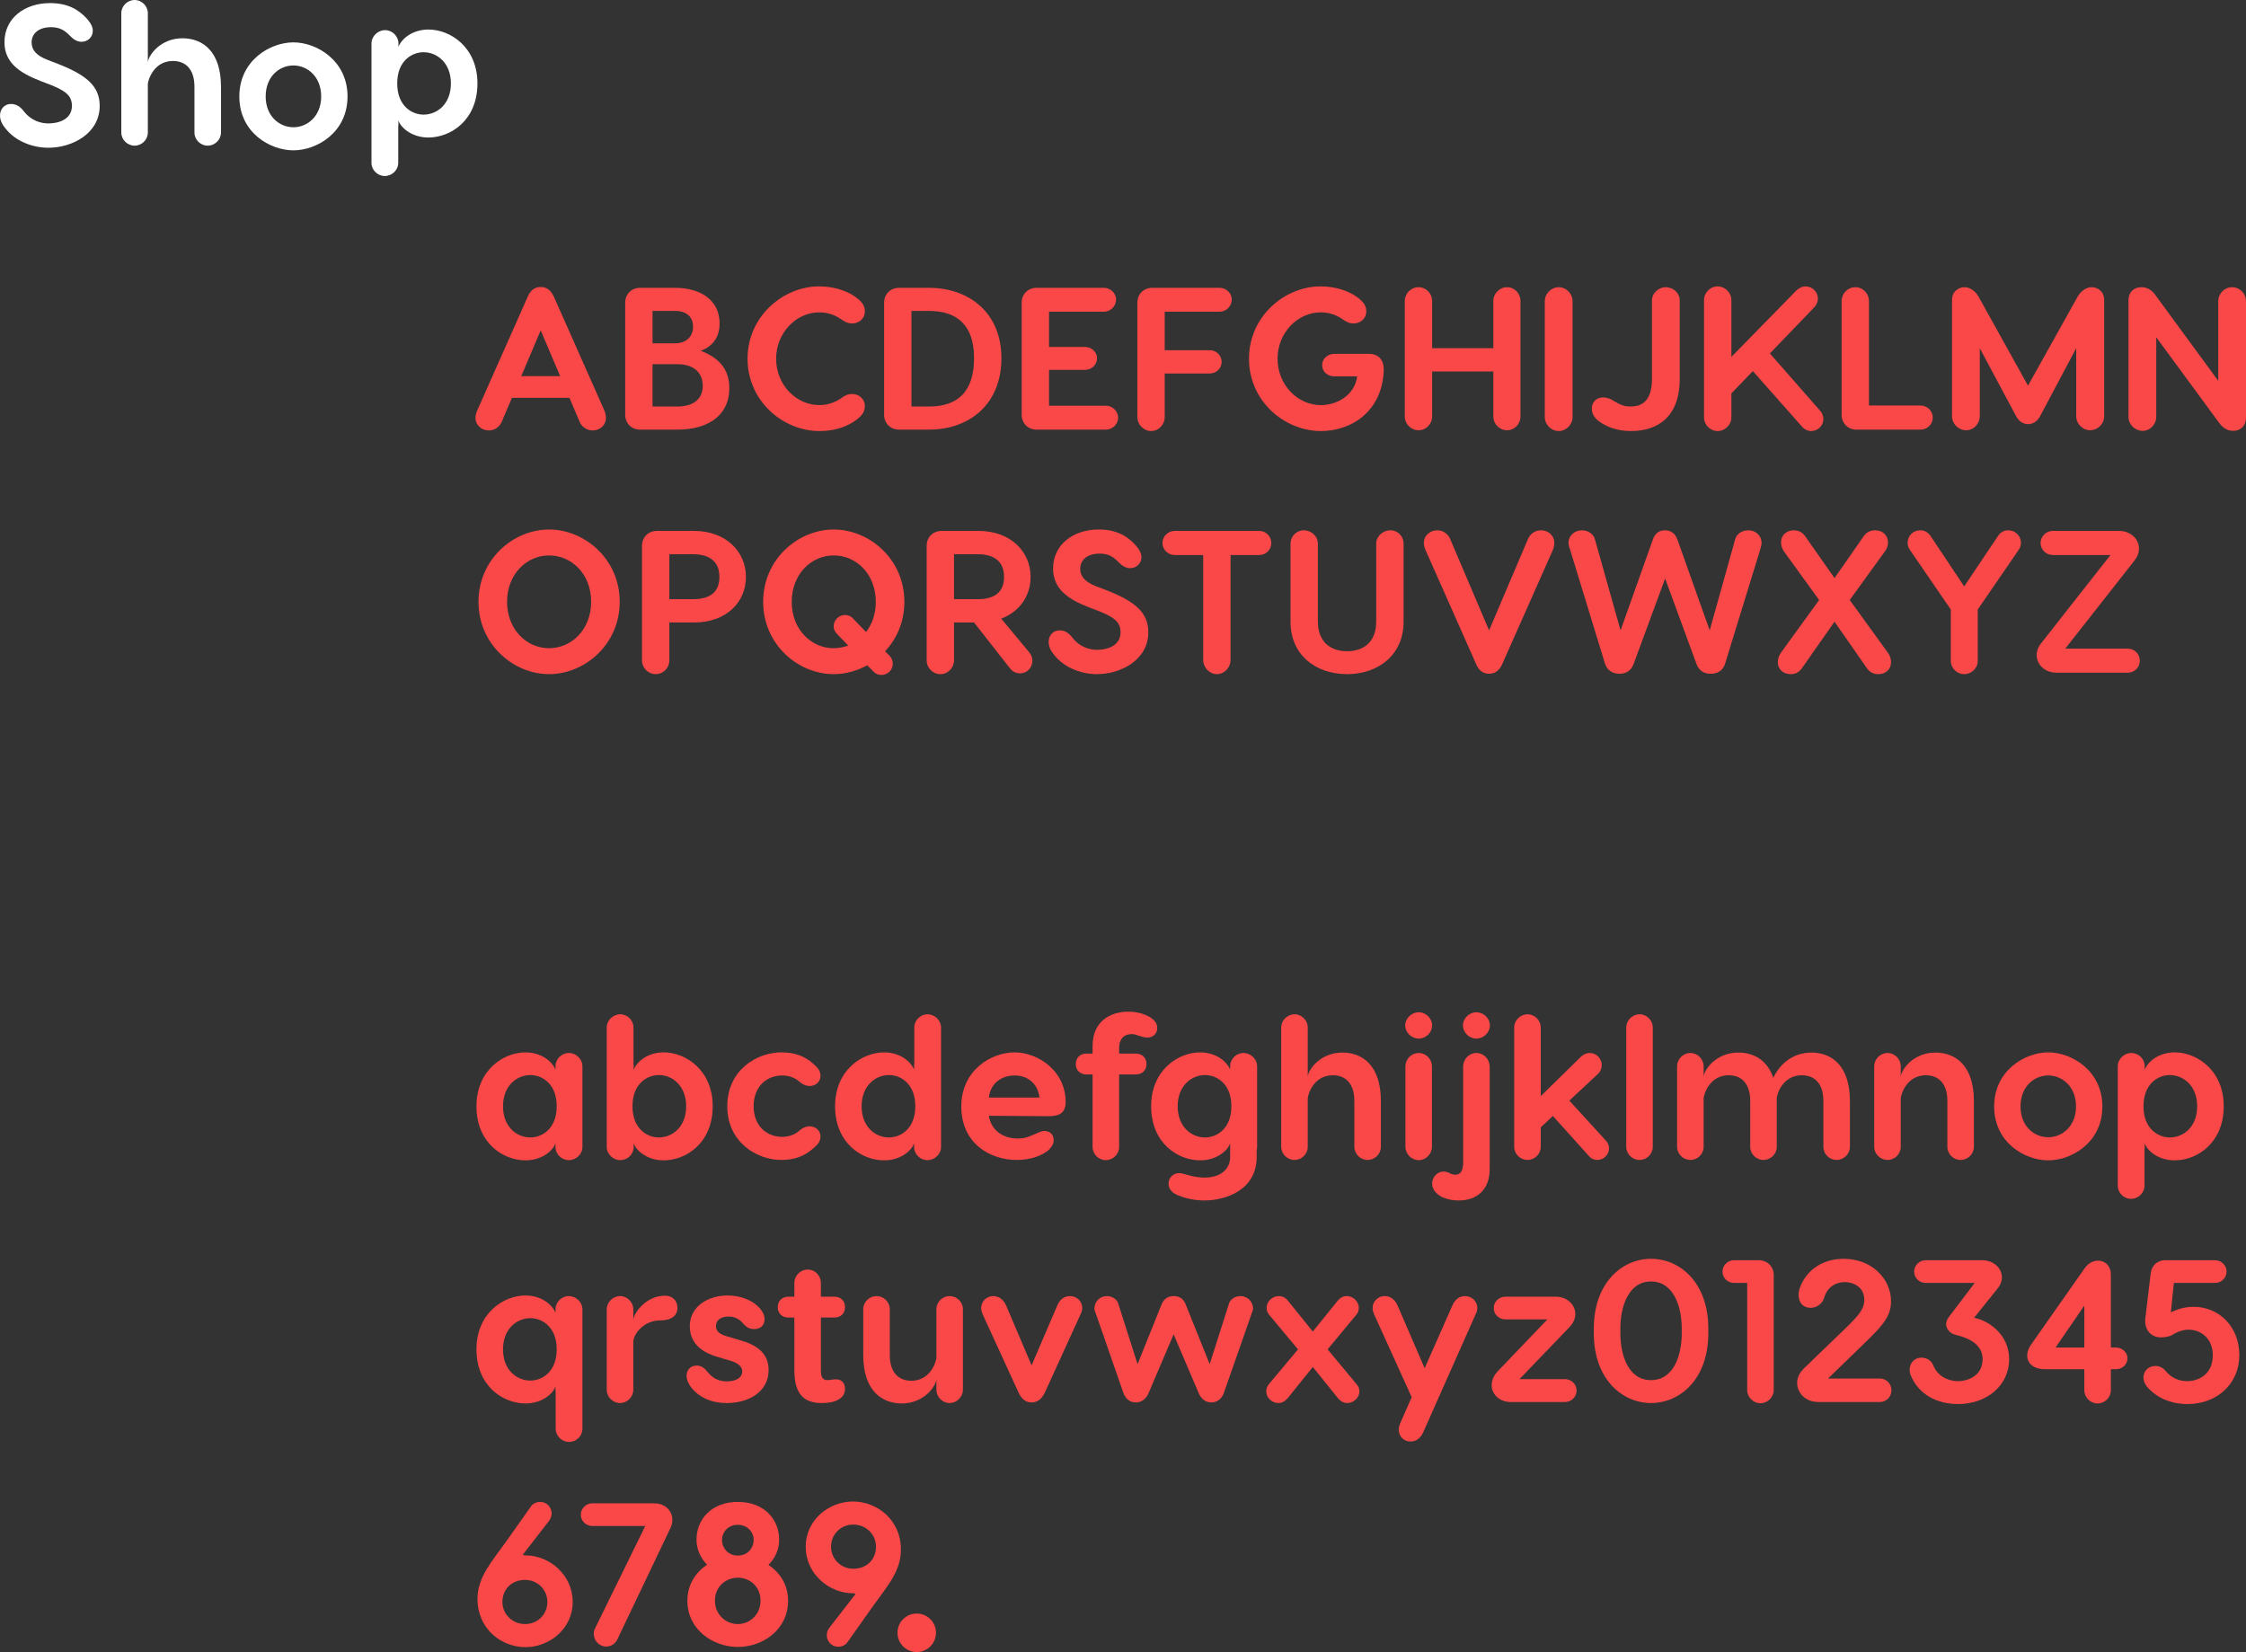 <svg version="1.1" xmlns="http://www.w3.org/2000/svg" xmlns:xlink="http://www.w3.org/1999/xlink" width="524.756" height="386.019" viewBox="0,0,524.756,386.019"><rect x="0" y="0" width="524.756" height="386.019" fill="#333333" stroke="none"/><g transform="translate(-20.078,-3.291)"><g data-paper-data="{&quot;isPaintingLayer&quot;:true}" stroke="none" stroke-miterlimit="10" stroke-dasharray="" stroke-dashoffset="0" style="mix-blend-mode: normal"><g fill="#ffffff" fill-rule="evenodd" stroke-width="1" stroke-linecap="round" stroke-linejoin="round"><path d="M40.386,7.66c0.899,1.041 1.373,1.893 1.373,2.84c0,1.42 -1.136,2.556 -2.651,2.556c-0.994,0 -1.941,-0.615 -2.556,-1.278c-1.325,-1.373 -2.461,-2.13 -4.544,-2.13c-2.888,0 -4.544,1.467 -4.544,3.55c0,1.562 0.852,2.982 3.692,4.071l1.846,0.71c7.384,2.793 10.367,5.491 10.367,10.035c0,6.532 -6.485,9.799 -11.976,9.799c-3.74,0 -7.668,-1.515 -9.988,-4.45c-0.473,-0.568 -1.325,-1.657 -1.325,-3.077c0,-1.325 0.852,-2.698 2.603,-2.698c1.42,0 2.367,0.899 3.03,1.799c1.657,2.083 3.882,2.745 5.68,2.745c2.319,0 5.491,-0.899 5.491,-4.118c0,-2.461 -1.657,-3.598 -5.302,-5.018l-1.988,-0.757c-4.876,-1.893 -8.473,-4.26 -8.473,-9.089c0,-5.633 4.734,-9.136 10.651,-9.136c4.166,0 6.722,1.562 8.615,3.645z"/><path d="M71.71,23.551v10.698c0,1.704 -1.42,3.077 -3.124,3.077c-1.657,0 -3.077,-1.373 -3.077,-3.077v-10.698c0,-4.26 -2.225,-6.012 -5.018,-6.012c-4.26,0 -5.68,3.976 -5.87,5.302v11.408c0,1.704 -1.42,3.077 -3.077,3.077c-1.704,0 -3.124,-1.373 -3.124,-3.077v-27.881c0,-1.657 1.42,-3.077 3.124,-3.077c1.657,0 3.077,1.42 3.077,3.077v11.455c0.189,-1.704 2.982,-5.586 8.094,-5.586c4.781,0 8.994,3.124 8.994,11.313z"/><path d="M101.274,25.829c0,8.473 -7.242,12.591 -12.639,12.591c-5.444,0 -12.639,-4.118 -12.639,-12.591c0,-8.426 7.195,-12.639 12.639,-12.639c5.396,0 12.639,4.213 12.639,12.639zM82.15,25.829c0,4.544 3.124,7.195 6.485,7.195c3.314,0 6.485,-2.651 6.485,-7.195c0,-4.592 -3.172,-7.242 -6.485,-7.242c-3.361,0 -6.485,2.651 -6.485,7.242z"/><path d="M131.628,22.782c0,8.615 -6.248,12.639 -11.455,12.639c-4.118,0 -6.627,-2.556 -7.006,-4.024v0.899c0,0.189 0,0.379 -0.047,0.521v8.521c0,1.704 -1.467,3.077 -3.124,3.077c-1.704,0 -3.124,-1.373 -3.124,-3.077v-27.928c0,-1.657 1.515,-3.077 3.172,-3.077c1.704,0 3.124,1.42 3.124,3.077v0.805c0.947,-2.225 3.645,-4.024 7.006,-4.024c5.16,0 11.455,4.166 11.455,12.591zM125.427,22.782c0,-4.828 -3.266,-7.29 -6.39,-7.29c-2.651,0 -6.154,1.941 -6.154,7.29c0,5.349 3.503,7.29 6.154,7.29c3.124,0 6.39,-2.414 6.39,-7.29z"/></g><g fill="#fa4848"><path d="M229.768,384.813c0,-2.484 2.013,-4.497 4.497,-4.497c2.484,0 4.497,2.013 4.497,4.497c0,2.484 -2.013,4.497 -4.497,4.497c-2.484,0 -4.497,-2.013 -4.497,-4.497z" fill-rule="nonzero" stroke-width="0" stroke-linecap="butt" stroke-linejoin="miter"/><path d="M161.649,100.98c0,1.562 -1.325,2.888 -3.077,2.888c-1.42,0 -2.556,-0.805 -3.077,-2.035l-2.367,-5.586h-13.443l-2.367,5.586c-0.521,1.231 -1.657,2.035 -3.03,2.035c-1.751,0 -3.124,-1.325 -3.124,-2.888c0,-0.663 0.189,-1.278 0.426,-1.799l11.739,-26.461c0.663,-1.609 1.657,-2.367 3.077,-2.367c1.42,0 2.414,0.757 3.124,2.367l11.739,26.461c0.237,0.521 0.379,1.136 0.379,1.799zM150.951,91.182l-4.544,-10.698l-4.544,10.698z" fill-rule="evenodd" stroke-width="1" stroke-linecap="round" stroke-linejoin="round"/><path d="M190.477,94.022c0,5.728 -4.166,9.657 -12.213,9.657h-8.615c-2.035,0 -3.503,-1.467 -3.503,-3.503v-26.13c0,-2.035 1.467,-3.503 3.503,-3.503h8.142c5.87,0 10.414,2.793 10.414,8.331c0,2.698 -1.136,5.16 -4.402,6.39c5.018,1.893 6.674,5.018 6.674,8.757zM172.537,83.513h5.254c2.603,0 4.213,-1.562 4.213,-3.882c0,-2.367 -1.609,-3.692 -4.213,-3.692h-5.254zM184.276,93.454c0,-2.603 -1.562,-5.065 -6.012,-5.065h-5.728v9.893h5.728c4.402,0 6.012,-2.272 6.012,-4.828z" fill-rule="evenodd" stroke-width="1" stroke-linecap="round" stroke-linejoin="round"/><path d="M222.145,98.235c0,1.562 -1.089,2.603 -2.84,3.74c-1.988,1.231 -4.591,2.035 -7.81,2.035c-8.378,0 -16.757,-6.911 -16.757,-16.899c0,-9.988 8.426,-16.899 16.662,-16.899c3.314,0 5.917,0.852 7.905,2.035c1.751,1.136 2.84,2.177 2.84,3.74c0,1.846 -1.467,2.888 -2.982,2.888c-1.183,0 -2.035,-0.615 -2.556,-0.994c-0.71,-0.473 -2.461,-1.609 -5.112,-1.609c-5.349,0 -10.083,4.734 -10.083,10.84c0,6.106 4.686,10.84 10.13,10.84c2.556,0 4.355,-1.136 5.065,-1.609c0.521,-0.379 1.325,-0.994 2.556,-0.994c1.515,0 2.982,1.041 2.982,2.888z" fill-rule="evenodd" stroke-width="1" stroke-linecap="round" stroke-linejoin="round"/><path d="M254.049,86.969c0,10.887 -7.574,16.71 -16.946,16.71h-6.958c-2.035,0 -3.503,-1.467 -3.503,-3.503v-26.13c0,-2.035 1.467,-3.503 3.503,-3.503h6.958c9.373,0 16.946,5.822 16.946,16.426zM247.659,86.969c0,-7.621 -3.882,-11.029 -10.556,-11.029h-4.071v22.343h4.071c6.674,0 10.556,-3.408 10.556,-11.313z" fill-rule="evenodd" stroke-width="1" stroke-linecap="round" stroke-linejoin="round"/><path d="M278.475,98.093c1.515,0 2.84,1.278 2.84,2.793c0,1.562 -1.325,2.793 -2.84,2.793h-16.189c-2.035,0 -3.503,-1.467 -3.503,-3.503v-26.13c0,-2.035 1.467,-3.503 3.503,-3.503h15.716c1.515,0 2.84,1.231 2.84,2.745c0,1.562 -1.325,2.84 -2.84,2.84h-12.828v8.236h8.426c1.562,0 2.793,1.231 2.793,2.651c0,1.467 -1.231,2.698 -2.793,2.698h-8.426v8.378z" fill-rule="evenodd" stroke-width="1" stroke-linecap="round" stroke-linejoin="round"/><path d="M305.03,76.129h-12.828v8.994h10.509c1.515,0 2.793,1.183 2.793,2.745c0,1.515 -1.278,2.698 -2.793,2.698h-10.509v10.177c0,1.751 -1.42,3.266 -3.172,3.266c-1.751,0 -3.219,-1.515 -3.219,-3.266v-26.698c0,-2.035 1.467,-3.503 3.503,-3.503h15.716c1.515,0 2.84,1.231 2.84,2.745c0,1.562 -1.325,2.84 -2.84,2.84z" fill-rule="evenodd" stroke-width="1" stroke-linecap="round" stroke-linejoin="round"/><path d="M343.372,89.951c-0.379,9.278 -7.337,14.059 -14.674,14.059c-8.426,0 -16.804,-6.911 -16.804,-16.899c0,-9.988 8.426,-16.899 16.662,-16.899c3.314,0 5.917,0.852 7.905,2.035c1.751,1.136 2.84,2.177 2.84,3.74c0,1.846 -1.467,2.888 -2.982,2.888c-1.183,0 -2.035,-0.615 -2.556,-0.994c-0.71,-0.473 -2.461,-1.609 -5.112,-1.609c-5.349,0 -10.083,4.734 -10.083,10.84c0,6.106 4.686,10.84 10.13,10.84c3.74,0 7.905,-2.319 8.473,-6.722h-5.396c-1.467,0 -2.793,-1.089 -2.793,-2.603c0,-1.562 1.325,-2.651 2.793,-2.651h8.189c2.367,0 3.55,1.657 3.408,3.976z" fill-rule="evenodd" stroke-width="1" stroke-linecap="round" stroke-linejoin="round"/><path d="M372.2,70.401c1.751,0 3.124,1.467 3.124,3.219v26.982c0,1.751 -1.373,3.219 -3.124,3.219c-1.799,0 -3.219,-1.467 -3.219,-3.219v-10.509h-14.296v10.509c0,1.751 -1.42,3.219 -3.172,3.219c-1.799,0 -3.219,-1.467 -3.219,-3.219v-26.982c0,-1.751 1.42,-3.219 3.219,-3.219c1.751,0 3.172,1.467 3.172,3.219v11.029h14.296v-11.029c0,-1.751 1.42,-3.219 3.219,-3.219z" fill-rule="evenodd" stroke-width="1" stroke-linecap="round" stroke-linejoin="round"/><path d="M387.49,73.667v27.076c0,1.751 -1.467,3.266 -3.219,3.266c-1.799,0 -3.266,-1.515 -3.266,-3.266v-27.076c0,-1.751 1.467,-3.266 3.266,-3.266c1.751,0 3.219,1.515 3.219,3.266z" fill-rule="evenodd" stroke-width="1" stroke-linecap="round" stroke-linejoin="round"/><path d="M412.53,73.478v18.319c0,9.467 -5.775,12.213 -11.313,12.213c-3.219,0 -5.538,-0.899 -7.29,-2.083c-0.947,-0.615 -1.941,-1.704 -1.941,-3.124c0,-1.373 0.899,-2.651 2.651,-2.651c1.041,0 1.988,0.473 2.367,0.757c1.515,0.899 2.414,1.373 4.024,1.373c2.367,0 5.018,-0.994 5.018,-6.485v-18.319c0,-1.657 1.467,-3.077 3.219,-3.077c1.799,0 3.266,1.42 3.266,3.077z" fill-rule="evenodd" stroke-width="1" stroke-linecap="round" stroke-linejoin="round"/><path d="M446.092,101.217c0,1.515 -1.278,2.793 -2.84,2.793c-0.805,0 -1.562,-0.379 -2.083,-0.947l-11.55,-13.065l-5.018,5.207v5.586c0,1.751 -1.467,3.219 -3.219,3.219c-1.751,0 -3.172,-1.467 -3.172,-3.172v-27.408c0,-1.751 1.42,-3.219 3.172,-3.219c1.751,0 3.219,1.467 3.219,3.219v13.254l15.053,-15.384c0.521,-0.568 1.373,-1.089 2.272,-1.089c1.562,0 2.888,1.278 2.888,2.84c0,0.71 -0.331,1.42 -0.663,1.846l-10.556,10.982l11.787,13.443c0.426,0.473 0.71,1.183 0.71,1.893z" fill-rule="evenodd" stroke-width="1" stroke-linecap="round" stroke-linejoin="round"/><path d="M468.813,98.046c1.515,0 2.84,1.231 2.84,2.84c0,1.562 -1.325,2.793 -2.84,2.793h-14.958c-2.035,0 -3.503,-1.467 -3.503,-3.503v-26.508c0,-1.799 1.42,-3.266 3.219,-3.266c1.751,0 3.172,1.467 3.172,3.266v24.378z" fill-rule="evenodd" stroke-width="1" stroke-linecap="round" stroke-linejoin="round"/><path d="M511.7,73.383v27.171c0,1.751 -1.467,3.266 -3.314,3.266c-1.751,0 -3.219,-1.515 -3.219,-3.266v-15.905l-8.473,15.952c-0.615,1.136 -1.657,1.799 -2.793,1.799c-1.089,0 -2.13,-0.663 -2.745,-1.799l-8.521,-15.952v15.905c0,1.751 -1.42,3.266 -3.172,3.266c-1.846,0 -3.314,-1.515 -3.314,-3.266v-27.171c0,-1.988 1.515,-2.982 2.935,-2.982c1.325,0 2.556,0.994 3.219,2.13l11.597,20.875l11.645,-20.875c0.663,-1.136 1.893,-2.13 3.219,-2.13c1.42,0 2.935,0.994 2.935,2.982z" fill-rule="evenodd" stroke-width="1" stroke-linecap="round" stroke-linejoin="round"/><path d="M544.835,73.667v27.171c0,2.035 -1.325,3.124 -2.982,3.124c-1.373,0 -2.461,-0.71 -3.314,-1.893l-14.674,-19.976v18.603c0,1.751 -1.42,3.266 -3.172,3.266c-1.846,0 -3.314,-1.515 -3.314,-3.266v-27.218c0,-1.988 1.325,-3.077 3.03,-3.077c1.373,0 2.461,0.71 3.266,1.846l14.674,20.023v-18.603c0,-1.751 1.467,-3.266 3.219,-3.266c1.846,0 3.266,1.515 3.266,3.266z" fill-rule="evenodd" stroke-width="1" stroke-linecap="round" stroke-linejoin="round"/><path d="M164.868,143.914c0,9.988 -8.189,16.899 -16.52,16.899c-8.284,0 -16.473,-6.911 -16.473,-16.899c0,-9.988 8.189,-16.899 16.473,-16.899c8.331,0 16.52,6.911 16.52,16.899zM138.549,143.914c0,6.485 4.592,10.84 9.799,10.84c5.254,0 9.846,-4.355 9.846,-10.84c0,-6.485 -4.544,-10.84 -9.846,-10.84c-5.207,0 -9.799,4.355 -9.799,10.84z" fill-rule="evenodd" stroke-width="1" stroke-linecap="round" stroke-linejoin="round"/><path d="M194.358,138.092c0,6.059 -4.734,10.651 -12.118,10.651h-5.775v8.852c0,1.751 -1.42,3.219 -3.172,3.219c-1.799,0 -3.219,-1.467 -3.219,-3.219v-26.745c0,-2.035 1.467,-3.503 3.503,-3.503h8.663c7.384,0 12.118,4.781 12.118,10.745zM188.157,138.092c0,-3.882 -2.651,-5.302 -6.201,-5.302h-5.491v10.509h5.491c3.55,0 6.201,-1.278 6.201,-5.207z" fill-rule="evenodd" stroke-width="1" stroke-linecap="round" stroke-linejoin="round"/><path d="M227.967,156.553c0.426,0.521 0.71,1.136 0.71,1.799c0,1.467 -1.183,2.651 -2.651,2.651c-0.71,0 -1.373,-0.284 -1.846,-0.757l-1.467,-1.515c-2.414,1.325 -5.112,2.083 -7.858,2.083c-8.284,0 -16.473,-6.911 -16.473,-16.899c0,-9.988 8.189,-16.899 16.473,-16.899c8.331,0 16.52,6.911 16.52,16.899c0,4.639 -1.751,8.615 -4.497,11.55zM218.263,154.139l-2.603,-2.698c-0.473,-0.473 -0.805,-1.089 -0.805,-1.799c0,-1.42 1.183,-2.651 2.651,-2.651c0.71,0 1.42,0.284 1.846,0.805l3.077,3.172c1.42,-1.846 2.272,-4.26 2.272,-7.053c0,-6.485 -4.544,-10.84 -9.846,-10.84c-5.207,0 -9.799,4.355 -9.799,10.84c0,6.485 4.592,10.84 9.799,10.84c1.183,0 2.319,-0.237 3.408,-0.615z" fill-rule="evenodd" stroke-width="1" stroke-linecap="round" stroke-linejoin="round"/><path d="M261.292,157.642c0,1.657 -1.231,2.982 -2.888,2.982c-0.994,0 -1.846,-0.473 -2.367,-1.183l-8.378,-10.698h-4.686v8.852c0,1.751 -1.42,3.219 -3.172,3.219c-1.799,0 -3.219,-1.467 -3.219,-3.219v-26.745c0,-2.035 1.467,-3.503 3.503,-3.503h8.663c7.384,0 12.118,4.781 12.118,10.745c0,4.45 -2.556,8.094 -6.864,9.751l6.532,7.858c0.426,0.521 0.757,1.183 0.757,1.941zM242.972,143.299h5.491c3.55,0 6.201,-1.278 6.201,-5.207c0,-3.882 -2.651,-5.302 -6.201,-5.302h-5.491z" fill-rule="evenodd" stroke-width="1" stroke-linecap="round" stroke-linejoin="round"/><path d="M285.386,130.66c0.899,1.041 1.373,1.893 1.373,2.84c0,1.42 -1.136,2.556 -2.651,2.556c-0.994,0 -1.941,-0.615 -2.556,-1.278c-1.325,-1.373 -2.461,-2.13 -4.544,-2.13c-2.888,0 -4.544,1.467 -4.544,3.55c0,1.562 0.852,2.982 3.692,4.071l1.846,0.71c7.384,2.793 10.367,5.491 10.367,10.035c0,6.532 -6.485,9.799 -11.976,9.799c-3.74,0 -7.668,-1.515 -9.988,-4.45c-0.473,-0.568 -1.325,-1.657 -1.325,-3.077c0,-1.325 0.852,-2.698 2.603,-2.698c1.42,0 2.367,0.899 3.03,1.799c1.657,2.083 3.882,2.745 5.68,2.745c2.319,0 5.491,-0.899 5.491,-4.118c0,-2.461 -1.657,-3.598 -5.302,-5.018l-1.988,-0.757c-4.876,-1.893 -8.473,-4.26 -8.473,-9.089c0,-5.633 4.734,-9.136 10.651,-9.136c4.166,0 6.722,1.562 8.615,3.645z" fill-rule="evenodd" stroke-width="1" stroke-linecap="round" stroke-linejoin="round"/><path d="M317.101,130.187c0,1.562 -1.278,2.793 -2.793,2.793h-6.722v24.473c0,1.846 -1.467,3.361 -3.172,3.361c-1.751,0 -3.219,-1.515 -3.219,-3.361v-24.473h-6.674c-1.515,0 -2.84,-1.231 -2.84,-2.793c0,-1.609 1.325,-2.84 2.84,-2.84h19.786c1.515,0 2.793,1.231 2.793,2.84z" fill-rule="evenodd" stroke-width="1" stroke-linecap="round" stroke-linejoin="round"/><path d="M348.011,130.281v18.319c0,7.668 -5.87,12.213 -13.207,12.213c-7.384,0 -13.207,-4.544 -13.207,-12.213v-18.319c0,-1.657 1.373,-3.077 3.124,-3.077c1.751,0 3.266,1.42 3.266,3.077v18.224c0,4.97 3.172,6.958 6.816,6.958c3.692,0 6.816,-1.988 6.816,-6.958v-18.224c0,-1.657 1.515,-3.077 3.314,-3.077c1.751,0 3.077,1.42 3.077,3.077z" fill-rule="evenodd" stroke-width="1" stroke-linecap="round" stroke-linejoin="round"/><path d="M383.229,130.092c0,0.663 -0.142,1.278 -0.379,1.799l-11.739,26.461c-0.71,1.609 -1.704,2.367 -3.124,2.367c-1.42,0 -2.414,-0.757 -3.077,-2.367l-11.739,-26.461c-0.237,-0.521 -0.426,-1.136 -0.426,-1.799c0,-1.562 1.373,-2.888 3.124,-2.888c1.373,0 2.509,0.805 3.03,2.035l9.089,21.349l9.089,-21.349c0.521,-1.231 1.657,-2.035 3.077,-2.035c1.751,0 3.077,1.325 3.077,2.888z" fill-rule="evenodd" stroke-width="1" stroke-linecap="round" stroke-linejoin="round"/><path d="M431.654,130.092c0,0.663 -0.237,1.278 -0.379,1.799l-8.142,26.461c-0.473,1.609 -1.751,2.367 -3.361,2.367c-1.657,0 -2.793,-0.757 -3.361,-2.367l-7.29,-19.881l-7.337,19.881c-0.568,1.609 -1.704,2.367 -3.314,2.367c-1.609,0 -2.888,-0.757 -3.408,-2.367l-8.094,-26.461c-0.189,-0.521 -0.426,-1.136 -0.426,-1.799c0,-1.562 1.373,-2.888 3.124,-2.888c1.373,0 2.698,0.805 3.03,2.035l6.012,21.349l7.574,-21.301c0.568,-1.562 1.609,-2.083 2.793,-2.083c1.136,0 2.319,0.521 2.888,2.083l7.574,21.301l5.964,-21.349c0.331,-1.231 1.657,-2.035 3.077,-2.035c1.751,0 3.077,1.325 3.077,2.888z" fill-rule="evenodd" stroke-width="1" stroke-linecap="round" stroke-linejoin="round"/><path d="M461.902,158.02c0,1.609 -1.183,2.793 -2.982,2.793c-1.089,0 -1.988,-0.426 -2.651,-1.373l-7.574,-10.887l-7.621,10.887c-0.663,0.947 -1.562,1.373 -2.603,1.373c-1.799,0 -3.03,-1.183 -3.03,-2.793c0,-0.805 0.284,-1.562 0.71,-2.177l8.947,-12.355l-8.189,-11.313c-0.426,-0.615 -0.71,-1.373 -0.71,-2.177c0,-1.609 1.231,-2.793 2.982,-2.793c1.089,0 1.988,0.426 2.651,1.373l6.864,9.799l6.816,-9.799c0.663,-0.947 1.609,-1.373 2.651,-1.373c1.799,0 3.03,1.183 3.03,2.793c0,0.805 -0.284,1.562 -0.757,2.177l-8.189,11.313l8.947,12.355c0.426,0.615 0.71,1.373 0.71,2.177z" fill-rule="evenodd" stroke-width="1" stroke-linecap="round" stroke-linejoin="round"/><path d="M492.244,130.092c0,0.615 -0.142,1.136 -0.473,1.609l-9.609,14.011v12.023c0,1.704 -1.467,3.077 -3.172,3.077c-1.657,0 -3.124,-1.373 -3.124,-3.077v-12.023l-9.609,-14.011c-0.331,-0.473 -0.473,-0.994 -0.473,-1.609c0,-1.609 1.278,-2.888 2.935,-2.888c0.947,0 1.751,0.426 2.319,1.183l7.952,11.929l8,-11.929c0.521,-0.757 1.373,-1.183 2.319,-1.183c1.609,0 2.935,1.278 2.935,2.888z" fill-rule="evenodd" stroke-width="1" stroke-linecap="round" stroke-linejoin="round"/><path d="M518.895,134.116l-16.284,20.733h14.58c1.562,0 2.84,1.231 2.84,2.84c0,1.562 -1.278,2.793 -2.84,2.793h-16.662c-3.74,0 -6.012,-3.74 -3.645,-6.769l16.284,-20.733h-13.491c-1.515,0 -2.84,-1.231 -2.84,-2.793c0,-1.609 1.325,-2.84 2.84,-2.84h15.526c3.787,0 6.012,3.74 3.692,6.769z" fill-rule="evenodd" stroke-width="1" stroke-linecap="round" stroke-linejoin="round"/><path d="M156.158,252.409v18.887c0,1.704 -1.515,3.077 -3.172,3.077c-1.704,0 -3.124,-1.373 -3.124,-3.077v-0.899c-0.379,1.467 -2.888,4.024 -7.006,4.024c-5.207,0 -11.455,-4.024 -11.455,-12.639c0,-8.426 6.296,-12.591 11.455,-12.591c3.361,0 6.059,1.799 7.006,4.024v-0.805c0,-1.657 1.42,-3.077 3.124,-3.077c1.657,0 3.172,1.42 3.172,3.077zM150.147,261.782c0,-5.349 -3.503,-7.29 -6.154,-7.29c-3.124,0 -6.39,2.461 -6.39,7.29c0,4.876 3.266,7.29 6.39,7.29c2.651,0 6.154,-1.941 6.154,-7.29z" fill-rule="evenodd" stroke-width="1" stroke-linecap="round" stroke-linejoin="round"/><path d="M186.595,261.782c0,8.615 -6.248,12.639 -11.455,12.639c-4.118,0 -6.627,-2.556 -7.006,-4.024v0.899c0,1.704 -1.42,3.077 -3.124,3.077c-1.657,0 -3.172,-1.373 -3.172,-3.077v-27.928c0,-1.657 1.467,-3.077 3.172,-3.077c1.657,0 3.077,1.42 3.077,3.077v8.521c0.047,0.189 0.047,0.331 0.047,0.521v0.805c0.947,-2.225 3.645,-4.024 7.006,-4.024c5.16,0 11.455,4.166 11.455,12.591zM180.394,261.782c0,-4.828 -3.266,-7.29 -6.39,-7.29c-2.651,0 -6.154,1.941 -6.154,7.29c0,5.349 3.503,7.29 6.154,7.29c3.124,0 6.39,-2.414 6.39,-7.29z" fill-rule="evenodd" stroke-width="1" stroke-linecap="round" stroke-linejoin="round"/><path d="M211.778,268.835c0,1.515 -1.136,2.272 -1.751,2.84c-1.988,1.751 -4.308,2.651 -7.384,2.651c-5.728,0 -12.639,-4.118 -12.639,-12.544c0,-8.473 6.911,-12.591 12.639,-12.591c3.077,0 5.396,0.852 7.384,2.603c0.615,0.615 1.751,1.373 1.751,2.888c0,1.467 -1.231,2.367 -2.509,2.367c-1.136,0 -2.035,-0.663 -2.414,-0.994c-1.089,-1.041 -2.698,-1.467 -3.976,-1.467c-3.74,0 -6.722,2.603 -6.722,7.195c0,4.544 2.982,7.148 6.722,7.148c1.278,0 2.888,-0.426 3.976,-1.467c0.379,-0.331 1.278,-0.994 2.414,-0.994c1.278,0 2.509,0.899 2.509,2.367z" fill-rule="evenodd" stroke-width="1" stroke-linecap="round" stroke-linejoin="round"/><path d="M239.943,243.368v27.928c0,1.704 -1.515,3.077 -3.172,3.077c-1.704,0 -3.124,-1.373 -3.124,-3.077v-0.899c-0.379,1.467 -2.888,4.024 -7.006,4.024c-5.207,0 -11.455,-4.024 -11.455,-12.639c0,-8.426 6.296,-12.591 11.455,-12.591c3.361,0 6.059,1.799 7.006,4.024v-0.805c0,-0.189 0,-0.331 0.047,-0.521v-8.521c0,-1.657 1.42,-3.077 3.077,-3.077c1.704,0 3.172,1.42 3.172,3.077zM233.931,261.782c0,-5.349 -3.503,-7.29 -6.154,-7.29c-3.124,0 -6.39,2.461 -6.39,7.29c0,4.876 3.266,7.29 6.39,7.29c2.651,0 6.154,-1.941 6.154,-7.29z" fill-rule="evenodd" stroke-width="1" stroke-linecap="round" stroke-linejoin="round"/><path d="M269.055,260.788c0,2.461 -1.373,3.314 -3.882,3.314l-14.059,-0.095c0.568,3.456 3.314,5.302 6.769,5.302c1.704,0 2.509,-0.379 3.929,-0.994c0.852,-0.379 1.515,-0.757 2.319,-0.757c1.325,0 2.13,0.947 2.13,2.13c0,0.757 -0.331,1.609 -1.515,2.603c-1.751,1.231 -4.118,2.035 -7.1,2.035c-6.296,0 -12.97,-3.882 -12.97,-12.497c0,-8.521 7.053,-12.639 12.449,-12.639c5.396,0 11.929,4.26 11.929,11.597zM251.114,259.746h11.834c-0.473,-3.645 -3.124,-5.16 -5.822,-5.16c-2.698,0 -5.586,1.515 -6.012,5.16z" fill-rule="evenodd" stroke-width="1" stroke-linecap="round" stroke-linejoin="round"/><path d="M290.451,243.51c0,1.325 -0.994,2.225 -2.319,2.225c-0.426,0 -1.089,-0.142 -1.988,-0.426c-0.615,-0.237 -0.994,-0.379 -1.609,-0.379c-2.651,0 -2.982,2.177 -2.982,3.124v1.42h3.882c1.515,0 2.509,0.994 2.509,2.461c0,1.42 -0.994,2.414 -2.509,2.414h-3.882v16.946c0,1.704 -1.42,3.077 -3.124,3.077c-1.657,0 -3.077,-1.373 -3.077,-3.077v-16.946h-1.42c-1.515,0 -2.509,-0.994 -2.509,-2.414c0,-1.467 0.994,-2.461 2.509,-2.461h1.42v-1.751c0,-6.627 5.254,-8.047 8.284,-8.047c2.083,0 3.882,0.521 5.16,1.325c1.089,0.663 1.657,1.467 1.657,2.509z" fill-rule="evenodd" stroke-width="1" stroke-linecap="round" stroke-linejoin="round"/><path d="M313.787,271.296c0,0.237 -0.047,0.473 -0.095,0.71v1.609c0,7.716 -7.195,10.177 -12.213,10.177c-2.935,0 -5.302,-0.805 -6.343,-1.278c-1.325,-0.568 -2.035,-1.515 -2.035,-2.651c0,-1.42 1.136,-2.461 2.461,-2.461c0.284,0 0.663,0.047 1.278,0.237c0.947,0.237 2.556,0.805 4.686,0.805c3.834,0 5.964,-2.035 5.964,-4.828v-3.219c-0.379,1.467 -2.888,4.024 -7.006,4.024c-5.207,0 -11.455,-4.024 -11.455,-12.639c0,-8.426 6.296,-12.591 11.455,-12.591c3.361,0 6.059,1.799 7.006,4.024v-0.805c0,-1.657 1.42,-3.077 3.124,-3.077c1.657,0 3.172,1.42 3.172,3.077zM307.776,261.782c0,-5.349 -3.503,-7.29 -6.154,-7.29c-3.124,0 -6.39,2.461 -6.39,7.29c0,4.876 3.266,7.29 6.39,7.29c2.651,0 6.154,-1.941 6.154,-7.29z" fill-rule="evenodd" stroke-width="1" stroke-linecap="round" stroke-linejoin="round"/><path d="M342.71,260.551v10.698c0,1.704 -1.42,3.077 -3.124,3.077c-1.657,0 -3.077,-1.373 -3.077,-3.077v-10.698c0,-4.26 -2.225,-6.012 -5.018,-6.012c-4.26,0 -5.68,3.976 -5.87,5.302v11.408c0,1.704 -1.42,3.077 -3.077,3.077c-1.704,0 -3.124,-1.373 -3.124,-3.077v-27.881c0,-1.657 1.42,-3.077 3.124,-3.077c1.657,0 3.077,1.42 3.077,3.077v11.455c0.189,-1.704 2.982,-5.586 8.094,-5.586c4.781,0 8.994,3.124 8.994,11.313z" fill-rule="evenodd" stroke-width="1" stroke-linecap="round" stroke-linejoin="round"/><path d="M348.39,242.895c0,-1.657 1.467,-3.077 3.172,-3.077c1.657,0 3.124,1.42 3.124,3.077c0,1.657 -1.467,3.077 -3.124,3.077c-1.704,0 -3.172,-1.42 -3.172,-3.077zM354.638,252.457v18.745c0,1.751 -1.42,3.172 -3.077,3.172c-1.704,0 -3.124,-1.42 -3.124,-3.172v-18.745c0,-1.704 1.42,-3.124 3.124,-3.124c1.657,0 3.077,1.42 3.077,3.124z" fill-rule="evenodd" stroke-width="1" stroke-linecap="round" stroke-linejoin="round"/><path d="M361.881,242.895c0,-1.657 1.467,-3.077 3.124,-3.077c1.704,0 3.172,1.42 3.172,3.077c0,1.657 -1.467,3.077 -3.172,3.077c-1.657,0 -3.124,-1.42 -3.124,-3.077zM368.129,252.504v23.999c0,4.734 -2.935,7.29 -7.242,7.29c-1.231,0 -2.509,-0.189 -3.834,-0.757c-1.041,-0.568 -2.367,-1.562 -2.367,-3.172c0,-1.799 1.657,-3.266 3.503,-2.698c0.473,0.095 0.994,0.615 1.846,0.615c1.751,0 1.893,-1.751 1.893,-2.935v-22.343c0,-1.751 1.42,-3.172 3.077,-3.172c1.704,0 3.124,1.42 3.124,3.172z" fill-rule="evenodd" stroke-width="1" stroke-linecap="round" stroke-linejoin="round"/><path d="M396.01,271.628c0,1.42 -1.183,2.698 -2.745,2.698c-0.757,0 -1.467,-0.331 -1.893,-0.852l-8.473,-9.42l-2.84,2.651v4.544c0,1.704 -1.42,3.077 -3.077,3.077c-1.704,0 -3.124,-1.373 -3.124,-3.077v-27.881c0,-1.657 1.42,-3.077 3.124,-3.077c1.657,0 3.077,1.42 3.077,3.077v16.047l9.373,-9.183c0.521,-0.521 1.278,-0.899 2.083,-0.899c1.562,0 2.793,1.325 2.793,2.793c0,0.805 -0.284,1.467 -0.757,1.988l-6.816,6.343l8.473,9.278c0.426,0.426 0.805,1.089 0.805,1.893z" fill-rule="evenodd" stroke-width="1" stroke-linecap="round" stroke-linejoin="round"/><path d="M403.158,274.326c-1.704,0 -3.124,-1.373 -3.124,-3.077v-27.881c0,-1.657 1.42,-3.077 3.124,-3.077c1.657,0 3.077,1.42 3.077,3.077v27.881c0,1.704 -1.42,3.077 -3.077,3.077z" fill-rule="evenodd" stroke-width="1" stroke-linecap="round" stroke-linejoin="round"/><path d="M452.293,260.551v10.698c0,1.704 -1.42,3.077 -3.124,3.077c-1.657,0 -3.077,-1.373 -3.077,-3.077v-10.698c0,-4.26 -2.225,-6.012 -5.018,-6.012c-4.26,0 -5.728,3.976 -5.87,5.302v-0.047v0.757v10.698c0,1.704 -1.42,3.077 -3.124,3.077c-1.657,0 -3.077,-1.373 -3.077,-3.077v-10.698c0,-4.26 -2.225,-6.012 -5.018,-6.012c-4.26,0 -5.68,3.976 -5.87,5.302v11.408c0,1.704 -1.42,3.077 -3.077,3.077c-1.704,0 -3.124,-1.373 -3.124,-3.077v-18.792c0,-1.704 1.42,-3.124 3.124,-3.124c1.657,0 3.077,1.42 3.077,3.124v2.367c0.189,-1.704 2.982,-5.586 8.094,-5.586c3.55,0 6.769,1.704 8.189,5.917c1.325,-2.935 4.308,-5.917 8.899,-5.917c4.781,0 8.994,3.124 8.994,11.313z" fill-rule="evenodd" stroke-width="1" stroke-linecap="round" stroke-linejoin="round"/><path d="M481.262,260.551v10.698c0,1.704 -1.42,3.077 -3.124,3.077c-1.657,0 -3.077,-1.373 -3.077,-3.077v-10.698c0,-4.26 -2.225,-6.012 -5.018,-6.012c-4.26,0 -5.68,3.976 -5.87,5.302v11.408c0,1.704 -1.42,3.077 -3.077,3.077c-1.704,0 -3.124,-1.373 -3.124,-3.077v-18.792c0,-1.704 1.42,-3.124 3.124,-3.124c1.657,0 3.077,1.42 3.077,3.124v2.367c0.189,-1.704 2.982,-5.586 8.094,-5.586c4.781,0 8.994,3.124 8.994,11.313z" fill-rule="evenodd" stroke-width="1" stroke-linecap="round" stroke-linejoin="round"/><path d="M511.274,261.829c0,8.473 -7.242,12.591 -12.639,12.591c-5.444,0 -12.639,-4.118 -12.639,-12.591c0,-8.426 7.195,-12.639 12.639,-12.639c5.396,0 12.639,4.213 12.639,12.639zM492.15,261.829c0,4.544 3.124,7.195 6.485,7.195c3.314,0 6.485,-2.651 6.485,-7.195c0,-4.592 -3.172,-7.242 -6.485,-7.242c-3.361,0 -6.485,2.651 -6.485,7.242z" fill-rule="evenodd" stroke-width="1" stroke-linecap="round" stroke-linejoin="round"/><path d="M539.628,261.782c0,8.615 -6.248,12.639 -11.455,12.639c-4.118,0 -6.627,-2.556 -7.006,-4.024v0.899c0,0.189 0,0.379 -0.047,0.521v8.521c0,1.704 -1.467,3.077 -3.124,3.077c-1.704,0 -3.124,-1.373 -3.124,-3.077v-27.928c0,-1.657 1.515,-3.077 3.172,-3.077c1.704,0 3.124,1.42 3.124,3.077v0.805c0.947,-2.225 3.645,-4.024 7.006,-4.024c5.16,0 11.455,4.166 11.455,12.591zM533.427,261.782c0,-4.828 -3.266,-7.29 -6.39,-7.29c-2.651,0 -6.154,1.941 -6.154,7.29c0,5.349 3.503,7.29 6.154,7.29c3.124,0 6.39,-2.414 6.39,-7.29z" fill-rule="evenodd" stroke-width="1" stroke-linecap="round" stroke-linejoin="round"/><path d="M156.158,309.213v27.928c0,1.704 -1.42,3.077 -3.124,3.077c-1.657,0 -3.124,-1.373 -3.124,-3.077v-8.521c-0.047,-0.142 -0.047,-0.331 -0.047,-0.521v-0.899c-0.379,1.467 -2.888,4.024 -7.006,4.024c-5.207,0 -11.455,-4.024 -11.455,-12.639c0,-8.426 6.296,-12.591 11.455,-12.591c3.361,0 6.059,1.799 7.006,4.024v-0.805c0,-1.657 1.42,-3.077 3.124,-3.077c1.657,0 3.172,1.42 3.172,3.077zM150.147,318.585c0,-5.349 -3.503,-7.29 -6.154,-7.29c-3.124,0 -6.39,2.461 -6.39,7.29c0,4.876 3.266,7.29 6.39,7.29c2.651,0 6.154,-1.941 6.154,-7.29z" fill-rule="evenodd" stroke-width="1" stroke-linecap="round" stroke-linejoin="round"/><path d="M178.359,308.881c0,1.751 -1.325,2.935 -3.976,2.935c-3.74,0 -6.106,2.888 -6.343,4.828v11.408c0,1.657 -1.42,3.077 -3.077,3.077c-1.704,0 -3.124,-1.42 -3.124,-3.077v-18.792c0,-1.704 1.42,-3.124 3.124,-3.124c1.657,0 3.077,1.42 3.077,3.124v2.367c0.189,-1.704 3.124,-5.586 7.384,-5.586c1.941,0 2.935,1.325 2.935,2.84z" fill-rule="evenodd" stroke-width="1" stroke-linecap="round" stroke-linejoin="round"/><path d="M197.956,309.449c0.284,0.426 0.757,1.089 0.757,2.083c0,1.515 -1.041,2.319 -2.414,2.319c-0.899,0 -1.799,-0.331 -2.603,-1.325c-0.947,-1.089 -2.035,-1.609 -3.408,-1.609c-1.846,0 -2.935,0.899 -2.935,2.225c0,0.757 0.284,1.751 2.461,2.367l2.888,0.852c3.787,1.041 6.958,2.84 6.958,7.053c0,5.207 -4.828,7.716 -9.751,7.716c-4.26,0 -6.816,-1.799 -8.142,-3.408c-0.237,-0.331 -1.278,-1.515 -1.278,-2.982c0,-1.041 0.663,-2.367 2.367,-2.367c1.278,0 1.988,0.805 2.556,1.515c1.373,1.704 2.888,2.177 4.497,2.177c2.319,0 3.598,-0.994 3.598,-2.319c0,-0.805 -0.521,-1.846 -2.793,-2.509l-2.698,-0.805c-4.781,-1.325 -6.769,-3.882 -6.769,-7.242c0,-4.734 4.355,-7.195 8.852,-7.195c3.219,0 6.296,1.278 7.858,3.456z" fill-rule="evenodd" stroke-width="1" stroke-linecap="round" stroke-linejoin="round"/><path d="M217.506,327.816c0,2.177 -2.13,3.314 -5.349,3.314c-3.219,0 -6.485,-1.041 -6.485,-7.621v-12.355h-1.373c-1.515,0 -2.509,-0.994 -2.509,-2.414c0,-1.467 0.994,-2.461 2.509,-2.461h1.373v-3.219c0,-1.704 1.42,-3.124 3.124,-3.124c1.704,0 3.077,1.42 3.077,3.124v3.219h3.124c1.562,0 2.509,0.994 2.509,2.461c0,1.42 -0.947,2.414 -2.509,2.414h-3.124v12.544c0,1.373 0.473,2.083 1.515,2.083c0.521,0 1.278,-0.189 1.799,-0.189c1.42,-0.095 2.319,0.757 2.319,2.225z" fill-rule="evenodd" stroke-width="1" stroke-linecap="round" stroke-linejoin="round"/><path d="M221.766,319.91v-10.698c0,-1.704 1.42,-3.077 3.124,-3.077c1.657,0 3.077,1.373 3.077,3.077v10.698c0,4.26 2.225,6.012 5.018,6.012c4.26,0 5.68,-3.976 5.87,-5.302v-11.408c0,-1.704 1.42,-3.077 3.077,-3.077c1.704,0 3.124,1.373 3.124,3.077v18.792c0,1.704 -1.42,3.124 -3.124,3.124c-1.657,0 -3.077,-1.42 -3.077,-3.124v-2.367c-0.189,1.704 -2.982,5.586 -8.094,5.586c-4.781,0 -8.994,-3.124 -8.994,-11.313z" fill-rule="evenodd" stroke-width="1" stroke-linecap="round" stroke-linejoin="round"/><path d="M272.936,308.929c0,0.568 -0.189,1.041 -0.379,1.42l-8.331,18.272c-0.71,1.467 -1.657,2.367 -3.124,2.367c-1.467,0 -2.414,-0.899 -3.077,-2.367l-8.378,-18.272c-0.142,-0.379 -0.331,-0.852 -0.331,-1.42c0,-1.515 1.231,-2.793 2.84,-2.793c1.183,0 2.319,0.663 2.982,2.177l5.964,14.011l6.012,-14.011c0.615,-1.515 1.751,-2.177 2.935,-2.177c1.657,0 2.888,1.278 2.888,2.793z" fill-rule="evenodd" stroke-width="1" stroke-linecap="round" stroke-linejoin="round"/><path d="M312.841,309.071c0,0.426 -0.284,0.899 -0.426,1.42l-6.343,18.13c-0.521,1.562 -1.657,2.367 -2.935,2.367c-1.373,0 -2.461,-0.805 -3.077,-2.367l-5.775,-13.538l-5.775,13.538c-0.615,1.562 -1.751,2.367 -3.03,2.367c-1.373,0 -2.461,-0.805 -2.982,-2.367l-6.296,-18.13c-0.189,-0.521 -0.426,-0.994 -0.426,-1.42c0,-1.657 1.278,-2.935 2.935,-2.935c1.089,0 2.272,0.663 2.603,1.657l4.544,14.248l5.633,-14.011c0.521,-1.231 1.467,-1.893 2.793,-1.893c1.373,0 2.319,0.663 2.793,1.893l5.633,14.011l4.544,-14.248c0.331,-0.994 1.515,-1.657 2.651,-1.657c1.609,0 2.935,1.278 2.935,2.935z" fill-rule="evenodd" stroke-width="1" stroke-linecap="round" stroke-linejoin="round"/><path d="M337.692,328.384c0,1.515 -1.373,2.745 -2.84,2.745c-0.899,0 -1.609,-0.473 -2.177,-1.136l-5.87,-7.29l-5.87,7.29c-0.568,0.663 -1.278,1.136 -2.177,1.136c-1.467,0 -2.84,-1.231 -2.84,-2.745c0,-0.615 0.237,-1.183 0.615,-1.657l6.816,-8.142l-6.722,-8.047c-0.379,-0.473 -0.615,-0.994 -0.615,-1.657c0,-1.515 1.373,-2.745 2.84,-2.745c0.899,0 1.657,0.426 2.177,1.136l5.775,7.148l5.775,-7.148c0.568,-0.71 1.278,-1.136 2.177,-1.136c1.42,0 2.793,1.231 2.793,2.745c0,0.663 -0.189,1.183 -0.615,1.657l-6.674,8.047l6.769,8.142c0.426,0.473 0.663,1.041 0.663,1.657z" fill-rule="evenodd" stroke-width="1" stroke-linecap="round" stroke-linejoin="round"/><path d="M365.242,308.929c0,0.568 -0.189,1.041 -0.379,1.42l-12.26,27.597c-0.663,1.515 -1.799,2.177 -2.982,2.177c-1.609,0 -2.745,-1.278 -2.745,-2.793c0,-0.568 0.189,-1.041 0.331,-1.42l2.698,-6.154l-8.805,-19.408c-0.142,-0.379 -0.331,-0.852 -0.331,-1.42c0,-1.515 1.231,-2.793 2.84,-2.793c1.183,0 2.319,0.663 2.982,2.177l6.343,14.674l6.485,-14.674c0.663,-1.515 1.751,-2.177 2.935,-2.177c1.657,0 2.888,1.278 2.888,2.793z" fill-rule="evenodd" stroke-width="1" stroke-linecap="round" stroke-linejoin="round"/><path d="M386.874,313.283l-11.787,12.26h10.651c1.467,0 2.698,1.183 2.698,2.651c0,1.515 -1.231,2.698 -2.698,2.698h-12.733c-3.834,0 -5.964,-3.929 -3.077,-7.1l11.692,-12.213h-9.846c-1.467,0 -2.698,-1.136 -2.698,-2.651c0,-1.467 1.231,-2.651 2.698,-2.651h11.834c3.787,0 6.106,3.929 3.266,7.006z" fill-rule="evenodd" stroke-width="1" stroke-linecap="round" stroke-linejoin="round"/><path d="M419.205,313.709v1.136c0,10.793 -6.674,16.284 -13.396,16.284c-6.627,0 -13.349,-5.491 -13.349,-16.284v-1.136c0,-10.793 6.722,-16.284 13.349,-16.284c6.722,0 13.396,5.491 13.396,16.284zM398.661,313.709v1.136c0,5.065 1.846,10.935 7.148,10.935c5.349,0 7.195,-5.87 7.195,-10.935v-1.136c0,-5.018 -1.846,-10.982 -7.195,-10.982c-5.302,0 -7.148,5.964 -7.148,10.982z" fill-rule="evenodd" stroke-width="1" stroke-linecap="round" stroke-linejoin="round"/><path d="M434.494,301.26v26.84c0,1.657 -1.42,3.077 -3.124,3.077c-1.657,0 -3.077,-1.42 -3.077,-3.077v-25.041h-3.077c-1.467,0 -2.698,-1.136 -2.698,-2.651c0,-1.467 1.231,-2.651 2.698,-2.651h5.728c2.035,0 3.55,1.467 3.55,3.503z" fill-rule="evenodd" stroke-width="1" stroke-linecap="round" stroke-linejoin="round"/><path d="M461.902,307.366c0,4.166 -2.793,6.438 -8.71,12.213l-6.012,5.822h12.118c1.467,0 2.698,1.183 2.698,2.745c0,1.562 -1.231,2.745 -2.698,2.745h-14.39c-4.402,0 -6.627,-4.639 -3.456,-7.763l5.538,-5.349c6.201,-6.012 8.663,-7.905 8.663,-10.745c0,-3.124 -2.698,-4.166 -4.544,-4.166c-1.657,0 -3.976,0.757 -4.828,3.645c-0.331,1.231 -1.562,2.367 -3.172,2.367c-2.272,0 -3.266,-2.035 -2.603,-4.402c1.231,-3.787 4.781,-7.053 10.319,-7.053c6.627,0 11.077,4.734 11.077,9.941z" fill-rule="evenodd" stroke-width="1" stroke-linecap="round" stroke-linejoin="round"/><path d="M486.895,304.242l-5.586,6.958c3.74,0.757 8.189,4.166 8.189,9.657c0,6.248 -5.302,10.509 -11.929,10.509c-4.734,0 -9.231,-2.083 -11.124,-6.864c-0.663,-1.846 0.379,-3.976 2.556,-3.976c1.467,0 2.414,0.899 2.745,1.751c1.231,3.077 4.166,3.74 5.822,3.74c1.751,0 5.728,-0.899 5.728,-5.16c0,-3.976 -4.308,-5.16 -6.343,-5.68c-1.325,-0.284 -2.177,-1.42 -2.177,-2.509c0,-0.994 0.71,-1.751 1.467,-2.745l5.207,-6.864h-11.455c-1.467,0 -2.698,-1.136 -2.698,-2.651c0,-1.467 1.231,-2.651 2.698,-2.651h13.207c3.692,0 5.964,3.55 3.692,6.485z" fill-rule="evenodd" stroke-width="1" stroke-linecap="round" stroke-linejoin="round"/><path d="M514.445,318.159c1.467,0 2.698,1.136 2.698,2.509c0,1.467 -1.231,2.556 -2.698,2.556h-1.183v4.923c0,1.704 -1.42,3.077 -3.124,3.077c-1.657,0 -3.077,-1.373 -3.077,-3.077v-4.923h-9.183c-3.976,0 -5.254,-2.982 -3.172,-5.87l12.449,-17.751c2.083,-2.935 6.106,-1.988 6.106,1.467v17.088zM500.339,318.159h6.722v-9.799z" fill-rule="evenodd" stroke-width="1" stroke-linecap="round" stroke-linejoin="round"/><path d="M540.291,300.408c0,1.515 -1.231,2.651 -2.698,2.651h-9.609l-0.71,6.864c0.331,-0.047 2.225,-1.278 5.349,-1.278c5.775,0 10.651,4.497 10.651,11.313c0,6.627 -5.16,11.408 -12.071,11.408c-3.976,0 -7.242,-1.467 -9.42,-3.976c-0.426,-0.426 -0.899,-1.278 -0.899,-2.225c0,-1.515 1.136,-2.698 2.793,-2.698c0.994,0 1.846,0.521 2.319,1.089c1.041,1.325 2.745,2.461 5.065,2.461c2.651,0 6.012,-1.515 6.012,-6.059c0,-4.071 -2.935,-5.964 -5.633,-5.964c-1.231,0 -2.509,0.379 -3.929,1.278c-0.568,0.331 -1.751,0.521 -2.556,0.521c-2.461,0 -3.929,-1.988 -3.645,-4.45l1.278,-10.651c0.237,-1.751 1.609,-2.935 3.361,-2.935h11.645c1.467,0 2.698,1.183 2.698,2.651z" fill-rule="evenodd" stroke-width="1" stroke-linecap="round" stroke-linejoin="round"/><path d="M148.963,356.975c0,0.615 -0.284,1.231 -0.615,1.704l-6.106,7.858c0.142,0.142 0.331,0.189 0.615,0.189c5.586,0 11.029,4.544 11.029,10.887c0,6.248 -5.444,10.556 -11.029,10.556c-5.68,0 -11.219,-4.308 -11.219,-11.266c0,-5.112 3.314,-8.663 6.816,-13.585l5.586,-7.905c0.473,-0.757 1.325,-1.183 2.225,-1.183c1.562,0 2.698,1.231 2.698,2.745zM137.46,377.613c0,2.84 2.319,5.16 5.302,5.16c3.03,0 5.207,-2.367 5.207,-5.16c0,-2.745 -2.177,-5.16 -5.207,-5.16c-3.361,0 -5.302,2.414 -5.302,5.16z" fill-rule="evenodd" stroke-width="1" stroke-linecap="round" stroke-linejoin="round"/><path d="M176.702,360.383l-12.355,25.893c-0.473,1.041 -1.42,1.751 -2.651,1.751c-1.609,0 -2.888,-1.373 -2.888,-2.982c0,-0.473 0.095,-0.899 0.284,-1.231l11.739,-23.952h-12.355c-1.467,0 -2.698,-1.136 -2.698,-2.651c0,-1.467 1.231,-2.651 2.698,-2.651h14.485c3.219,0 5.16,2.888 3.74,5.822z" fill-rule="evenodd" stroke-width="1" stroke-linecap="round" stroke-linejoin="round"/><path d="M204.204,377.329c0,6.769 -5.917,10.793 -11.739,10.793c-5.775,0 -11.787,-4.024 -11.787,-10.793c0,-3.787 1.941,-6.627 4.592,-8.426c-1.515,-1.562 -2.461,-3.598 -2.461,-5.822c0,-4.828 3.55,-8.852 9.657,-8.852c6.106,0 9.657,4.024 9.657,8.852c0,2.272 -0.947,4.308 -2.509,5.87c2.651,1.751 4.592,4.592 4.592,8.378zM192.465,366.773c2.319,0 3.692,-1.799 3.692,-3.645c0,-1.893 -1.467,-3.55 -3.692,-3.55c-2.225,0 -3.692,1.657 -3.692,3.55c0,1.846 1.373,3.645 3.692,3.645zM197.767,377.329c0,-3.503 -2.698,-5.396 -5.302,-5.396c-2.603,0 -5.349,1.893 -5.349,5.396c0,3.124 2.461,5.444 5.349,5.444c2.888,0 5.302,-2.319 5.302,-5.444z" fill-rule="evenodd" stroke-width="1" stroke-linecap="round" stroke-linejoin="round"/><path d="M213.246,385.329c0,-0.615 0.284,-1.231 0.615,-1.704l6.106,-7.858c-0.142,-0.142 -0.331,-0.189 -0.615,-0.189c-5.585,0 -11.029,-4.544 -11.029,-10.887c0,-6.248 5.444,-10.556 11.029,-10.556c5.68,0 11.219,4.308 11.219,11.266c0,5.112 -3.314,8.663 -6.816,13.585l-5.585,7.905c-0.473,0.757 -1.325,1.183 -2.225,1.183c-1.562,0 -2.698,-1.231 -2.698,-2.745zM224.748,364.69c0,-2.84 -2.319,-5.16 -5.302,-5.16c-3.029,0 -5.207,2.367 -5.207,5.16c0,2.745 2.177,5.16 5.207,5.16c3.361,0 5.302,-2.414 5.302,-5.16z" fill-rule="evenodd" stroke-width="1" stroke-linecap="round" stroke-linejoin="round"/></g></g></g></svg>
